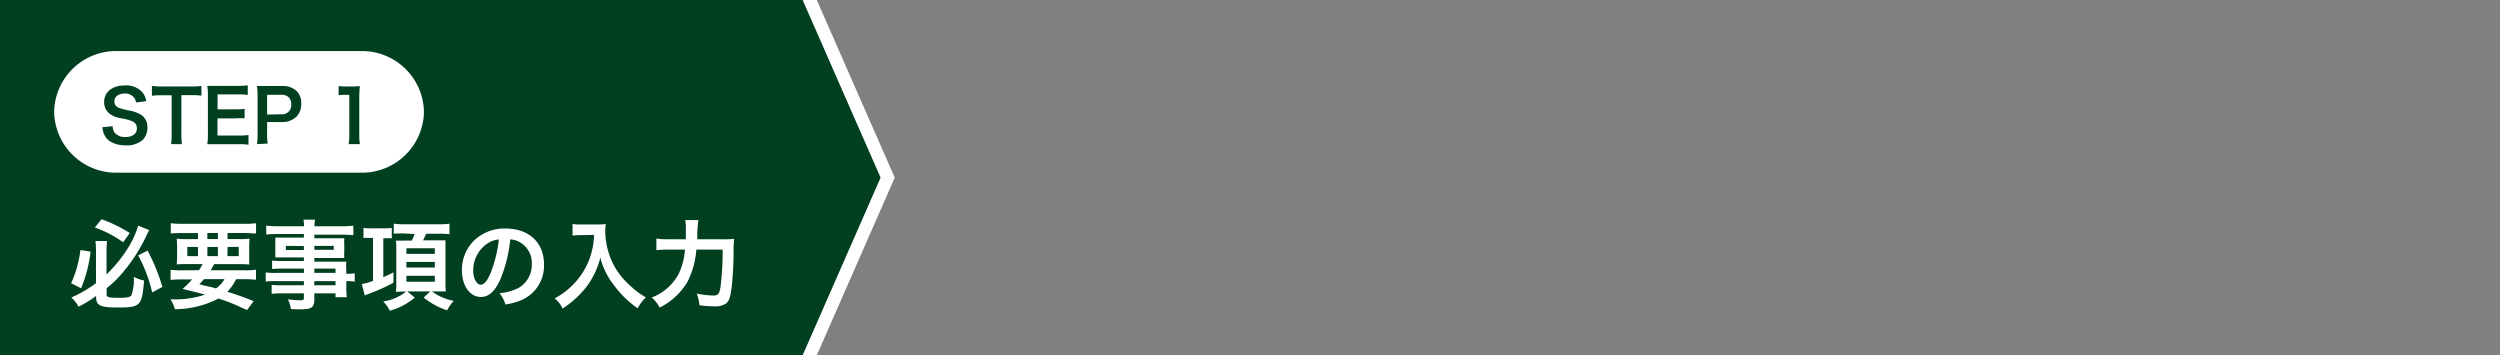 <svg id="レイヤー_1" data-name="レイヤー 1" xmlns="http://www.w3.org/2000/svg" viewBox="0 0 380 54"><rect x="0" y="0" width="380" height="54" fill="#808080" stroke="none"/><defs><style>.cls-1{fill:none;}.cls-2{fill:#004021;}.cls-3{fill:#fff;}.cls-4{fill:#fff;}</style></defs><rect class="cls-1" width="380" height="54"/><polygon class="cls-2" points="122.59 54 0 54 0 0 122.59 0 134.83 27 122.59 54"/><path class="cls-3" d="M13.77,38.25a21,21,0,0,1-1.44,5.57l-1.52-.77A16.74,16.74,0,0,0,12.22,38ZM14.59,45a18.42,18.42,0,0,1-2.65,1.62,5.16,5.16,0,0,0-1.1-1.4,18.64,18.64,0,0,0,3.75-2.18V38.13a11.22,11.22,0,0,0-.08-1.49h1.77a10.85,10.85,0,0,0-.09,1.45v3.63a21.19,21.19,0,0,0,3.15-3.85A13.64,13.64,0,0,0,21,34.3l1.69.68a9.26,9.26,0,0,0-.57,1.13,25.38,25.38,0,0,1-3.69,5.58,16.18,16.18,0,0,1-2.22,2.11v1c0,.37.39.47,1.78.47s1.81-.1,2-.41a7.37,7.37,0,0,0,.35-2.78,5.89,5.89,0,0,0,1.56.56c-.32,3.86-.56,4.1-4,4.1-2.68,0-3.29-.3-3.29-1.57Zm.84-11.68a21.69,21.69,0,0,1,4.29,2.1l-1,1.41a17.12,17.12,0,0,0-4.3-2.25Zm7,4.77a29.65,29.65,0,0,1,2.26,5.52l-1.56.84A21.9,21.9,0,0,0,21,38.82Z"/><path class="cls-3" d="M30.25,41.07a9.09,9.09,0,0,0,.54-.93H28.56c-.76,0-1.25,0-1.7.06a13.24,13.24,0,0,0,.06-1.42v-1a15,15,0,0,0-.06-1.5,12.67,12.67,0,0,0,1.63.07h1.6v-.92H27.65c-.69,0-1.23,0-1.69.07V33.93a13.47,13.47,0,0,0,1.81.09H37.1a12.94,12.94,0,0,0,1.82-.09v1.56c-.47,0-1-.07-1.7-.07H34.59v.92H36.3a12,12,0,0,0,1.64-.07,11.78,11.78,0,0,0-.06,1.5v1c0,.74,0,1.08,0,1.44a15.22,15.22,0,0,0-1.65-.06H32.55c-.31.55-.35.64-.53.93h5.19a9,9,0,0,0,1.7-.09v1.53a15.88,15.88,0,0,0-1.7-.08H35.88a6.94,6.94,0,0,1-1.33,1.91,39.79,39.79,0,0,1,4,1.43l-1,1.35-.85-.38a28.3,28.3,0,0,0-3.49-1.38A14.37,14.37,0,0,1,26.58,47a5.51,5.51,0,0,0-.66-1.5h.32a14.23,14.23,0,0,0,4.93-.72c-1.7-.45-2-.51-3.43-.87a10.4,10.4,0,0,0,1.45-1.44H27.62a15.54,15.54,0,0,0-1.69.08V41a11.41,11.41,0,0,0,1.69.09Zm-1.78-3.54v1.4h1.62v-1.4ZM31,42.43a8.13,8.13,0,0,1-.7.77c.51.15.51.15,1.66.41.16,0,.37.09.88.23a4.34,4.34,0,0,0,1.28-1.41Zm.52-6.09h1.6v-.92h-1.6Zm0,2.59h1.6v-1.4h-1.6Zm3.05,0h1.72v-1.4H34.59Z"/><path class="cls-3" d="M46.19,40.83H42.71a13.39,13.39,0,0,0-1.35.06V39.62a12.4,12.4,0,0,0,1.38.05h3.45v-.55H43.08c-.53,0-.89,0-1.23,0,0-.31,0-.62,0-1v-1c0-.41,0-.68,0-1,.38,0,.69,0,1.25,0h3.09v-.55h-4a16.57,16.57,0,0,0-1.72.08V34.3a13.47,13.47,0,0,0,1.81.09h3.93a5.89,5.89,0,0,0-.08-1h1.77a4.1,4.1,0,0,0-.1,1H51.9a13.57,13.57,0,0,0,1.81-.09v1.45A16.43,16.43,0,0,0,52,35.67H47.78v.55H51.1c.55,0,.88,0,1.23,0a9.55,9.55,0,0,0,0,1v1a8.83,8.83,0,0,0,0,1c-.32,0-.71,0-1.18,0H47.78v.55h3.29c.86,0,1.16,0,1.57,0a8.79,8.79,0,0,0,0,1.34v.51a9,9,0,0,0,1.28-.07V42.8a9.44,9.44,0,0,0-1.28-.07v.85a10.8,10.8,0,0,0,.08,1.59H51v-.58H47.78v.83c0,1.32-.37,1.6-2.16,1.6-.35,0-.94,0-1.41-.06a4.25,4.25,0,0,0-.45-1.46,16.34,16.34,0,0,0,1.86.14c.46,0,.57-.08.57-.34v-.71H42.74a9.65,9.65,0,0,0-1.45.08V43.3a9.67,9.67,0,0,0,1.39.06h3.51v-.63H42a10.36,10.36,0,0,0-1.61.07V41.41a9.91,9.91,0,0,0,1.58.07h4.24Zm-2.74-3.46V38h2.74v-.6Zm4.33.6h2.95v-.6H47.78ZM51,41.48v-.65H47.78v.65Zm-3.24,1.88H51v-.63H47.78Z"/><path class="cls-3" d="M56.25,36.17a8,8,0,0,0-1,0V34.64a7.46,7.46,0,0,0,1.26.07h1.88a11.48,11.48,0,0,0,1.16-.06v1.57a7.29,7.29,0,0,0-1,0h-.29v5.91c.51-.22.8-.35,1.54-.73v1.58a28.24,28.24,0,0,1-4.07,1.8l-.29.13L55,43.18a8.68,8.68,0,0,0,1.7-.49V36.17Zm5.16-.69c-.53,0-1.06,0-1.56.05V34a12.12,12.12,0,0,0,1.63.09h5.25A9.64,9.64,0,0,0,68.32,34v1.6a13.08,13.08,0,0,0-1.54-.07h-2c-.16.36-.3.64-.46,1h2.6l.79,0c0,.34,0,.76,0,1.29v5a12.5,12.5,0,0,0,.06,1.47,1.32,1.32,0,0,1-.16,0l-1.15,0h-.81a8.11,8.11,0,0,0,3.31,1.44,7.53,7.53,0,0,0-1,1.44,11.36,11.36,0,0,1-3.56-1.94l1-.94H61.89l1.16.94a9.88,9.88,0,0,1-3.79,2,6.58,6.58,0,0,0-1-1.41,7.33,7.33,0,0,0,3.48-1.5h-.38a11.76,11.76,0,0,0-1.18.05,12.72,12.72,0,0,0,.06-1.46v-5c0-.47,0-1.05-.06-1.34a11.83,11.83,0,0,0,1.22,0h1.19a9.71,9.71,0,0,0,.44-1Zm.36,3.11h4.32v-.85H61.77Zm0,2.07h4.32v-.85H61.77Zm0,2.16h4.32v-.9H61.77Z"/><path class="cls-3" d="M76.09,42.38c-.84,1.89-1.78,2.76-3,2.76-1.67,0-2.88-1.71-2.88-4.07a6.25,6.25,0,0,1,1.62-4.27,6.58,6.58,0,0,1,5.05-2.06c3.52,0,5.81,2.14,5.81,5.45a5.67,5.67,0,0,1-3.57,5.48,9.5,9.5,0,0,1-2.3.61,4.72,4.72,0,0,0-.9-1.72,7.82,7.82,0,0,0,2.92-.8,4.11,4.11,0,0,0,2-3.67,3.64,3.64,0,0,0-1.8-3.26,3.07,3.07,0,0,0-1.48-.44A21.46,21.46,0,0,1,76.09,42.38Zm-2.16-5.26a4.92,4.92,0,0,0-2,4c0,1.21.52,2.16,1.16,2.16.49,0,1-.61,1.52-1.88a19.38,19.38,0,0,0,1.21-5A3.71,3.71,0,0,0,73.93,37.12Z"/><path class="cls-3" d="M88.44,35.74c-.4,0-.84,0-1.41.07V34.05a8.77,8.77,0,0,0,1.38.07h2.33a8,8,0,0,0,1.34-.07A6.18,6.18,0,0,0,92,35a11.3,11.3,0,0,0,1.58,5.81A11.7,11.7,0,0,0,96,43.61a10.66,10.66,0,0,0,2.18,1.59,6,6,0,0,0-1.25,1.66,14.89,14.89,0,0,1-3.57-3.46A11.11,11.11,0,0,1,92,41.23a9.87,9.87,0,0,1-.75-2.08,12.24,12.24,0,0,1-2.1,4.43,14.62,14.62,0,0,1-3.64,3.32,4,4,0,0,0-1.2-1.54,11.48,11.48,0,0,0,3-2.31,11,11,0,0,0,2.51-4.34,11.91,11.91,0,0,0,.48-3Z"/><path class="cls-3" d="M109.7,36.37a15.76,15.76,0,0,0,1.89-.07,19.29,19.29,0,0,0-.09,2.21c0,2-.19,4.5-.33,5.47-.19,1.35-.4,1.86-.86,2.18a2.87,2.87,0,0,1-1.74.4,16.53,16.53,0,0,1-2.25-.16,7,7,0,0,0-.41-1.78,13.08,13.08,0,0,0,2.53.3c.69,0,.91-.27,1.07-1.25a42.56,42.56,0,0,0,.33-5.73h-4a12.64,12.64,0,0,1-1.34,4.89,10.21,10.21,0,0,1-4.23,3.92,5.16,5.16,0,0,0-1.21-1.53,7.74,7.74,0,0,0,4.13-3.65,10.68,10.68,0,0,0,.93-3.63H101.6a15.35,15.35,0,0,0-1.83.09V36.27a13.34,13.34,0,0,0,1.87.1h2.61c0-.59,0-.73,0-1.5a7.52,7.52,0,0,0-.09-1.42h2a17.17,17.17,0,0,0-.17,2.92Z"/><path class="cls-3" d="M64.44,17a9.42,9.42,0,0,1-9.54,9.25H17.77A9.42,9.42,0,0,1,8.23,17a9.42,9.42,0,0,1,9.54-9.24H54.9A9.42,9.42,0,0,1,64.44,17Z"/><path class="cls-2" d="M17.13,19.18a1.64,1.64,0,0,0,.31,1,2,2,0,0,0,1.61.65c1.1,0,1.76-.5,1.76-1.32a1.13,1.13,0,0,0-.55-1,6.73,6.73,0,0,0-1.92-.54,4,4,0,0,1-1.66-.67,2.18,2.18,0,0,1-.85-1.79c0-1.53,1.24-2.52,3.13-2.52a3.25,3.25,0,0,1,2.74,1.11,3,3,0,0,1,.54,1.28l-1.57.19a1.41,1.41,0,0,0-.33-.78A1.75,1.75,0,0,0,19,14.21c-1,0-1.61.48-1.61,1.2a1,1,0,0,0,.75,1,9.5,9.5,0,0,0,1.55.4,5,5,0,0,1,1.8.67,2.17,2.17,0,0,1,.91,1.9,2.56,2.56,0,0,1-.69,1.87,3.64,3.64,0,0,1-2.63.84,4.37,4.37,0,0,1-2.32-.58,2.55,2.55,0,0,1-1-1.25,4,4,0,0,1-.2-.92Z"/><path class="cls-2" d="M27.57,20.48a9.93,9.93,0,0,0,.09,1.43H26a10,10,0,0,0,.09-1.43v-6H24.6a10.11,10.11,0,0,0-1.51.08V13.06a10.3,10.3,0,0,0,1.5.08H29a10.91,10.91,0,0,0,1.62-.08v1.48A10.82,10.82,0,0,0,29,14.46H27.57Z"/><path class="cls-2" d="M37.77,22a8.74,8.74,0,0,0-1.42-.08H32.91c-.66,0-1,0-1.4,0a8.41,8.41,0,0,0,.09-1.45v-6a9.09,9.09,0,0,0-.09-1.42c.44,0,.73,0,1.4,0h3.33a10.86,10.86,0,0,0,1.42-.08v1.46a9.14,9.14,0,0,0-1.42-.08H33.07v2.27h2.67a10.67,10.67,0,0,0,1.44-.08v1.45A8.22,8.22,0,0,0,35.74,18H33.06v2.6h3.3a9.67,9.67,0,0,0,1.41-.08Z"/><path class="cls-2" d="M39.06,21.91a9.68,9.68,0,0,0,.09-1.42v-6a10.82,10.82,0,0,0-.09-1.42c.47,0,.81,0,1.4,0h2.3a3.13,3.13,0,0,1,2.35.78,2.58,2.58,0,0,1,.68,1.9,2.79,2.79,0,0,1-.74,2,3.13,3.13,0,0,1-2.35.8H40.6v1.84a8.45,8.45,0,0,0,.09,1.43Zm3.64-4.54a1.39,1.39,0,0,0,1.57-1.51,1.47,1.47,0,0,0-.37-1.06,1.51,1.51,0,0,0-1.2-.39H40.6v3Z"/><path class="cls-2" d="M53,21.91a8.67,8.67,0,0,0,.09-1.43V14.41H52.6a10.84,10.84,0,0,0-1.13.06v-1.4a5.61,5.61,0,0,0,1.1.07h1a7.16,7.16,0,0,0,1.13-.06,15.73,15.73,0,0,0-.09,1.82v5.58a8.75,8.75,0,0,0,.09,1.43Z"/><polygon class="cls-4" points="122 0 133.85 27 122 54 124.15 54 136 27 124.15 0 122 0"/></svg>